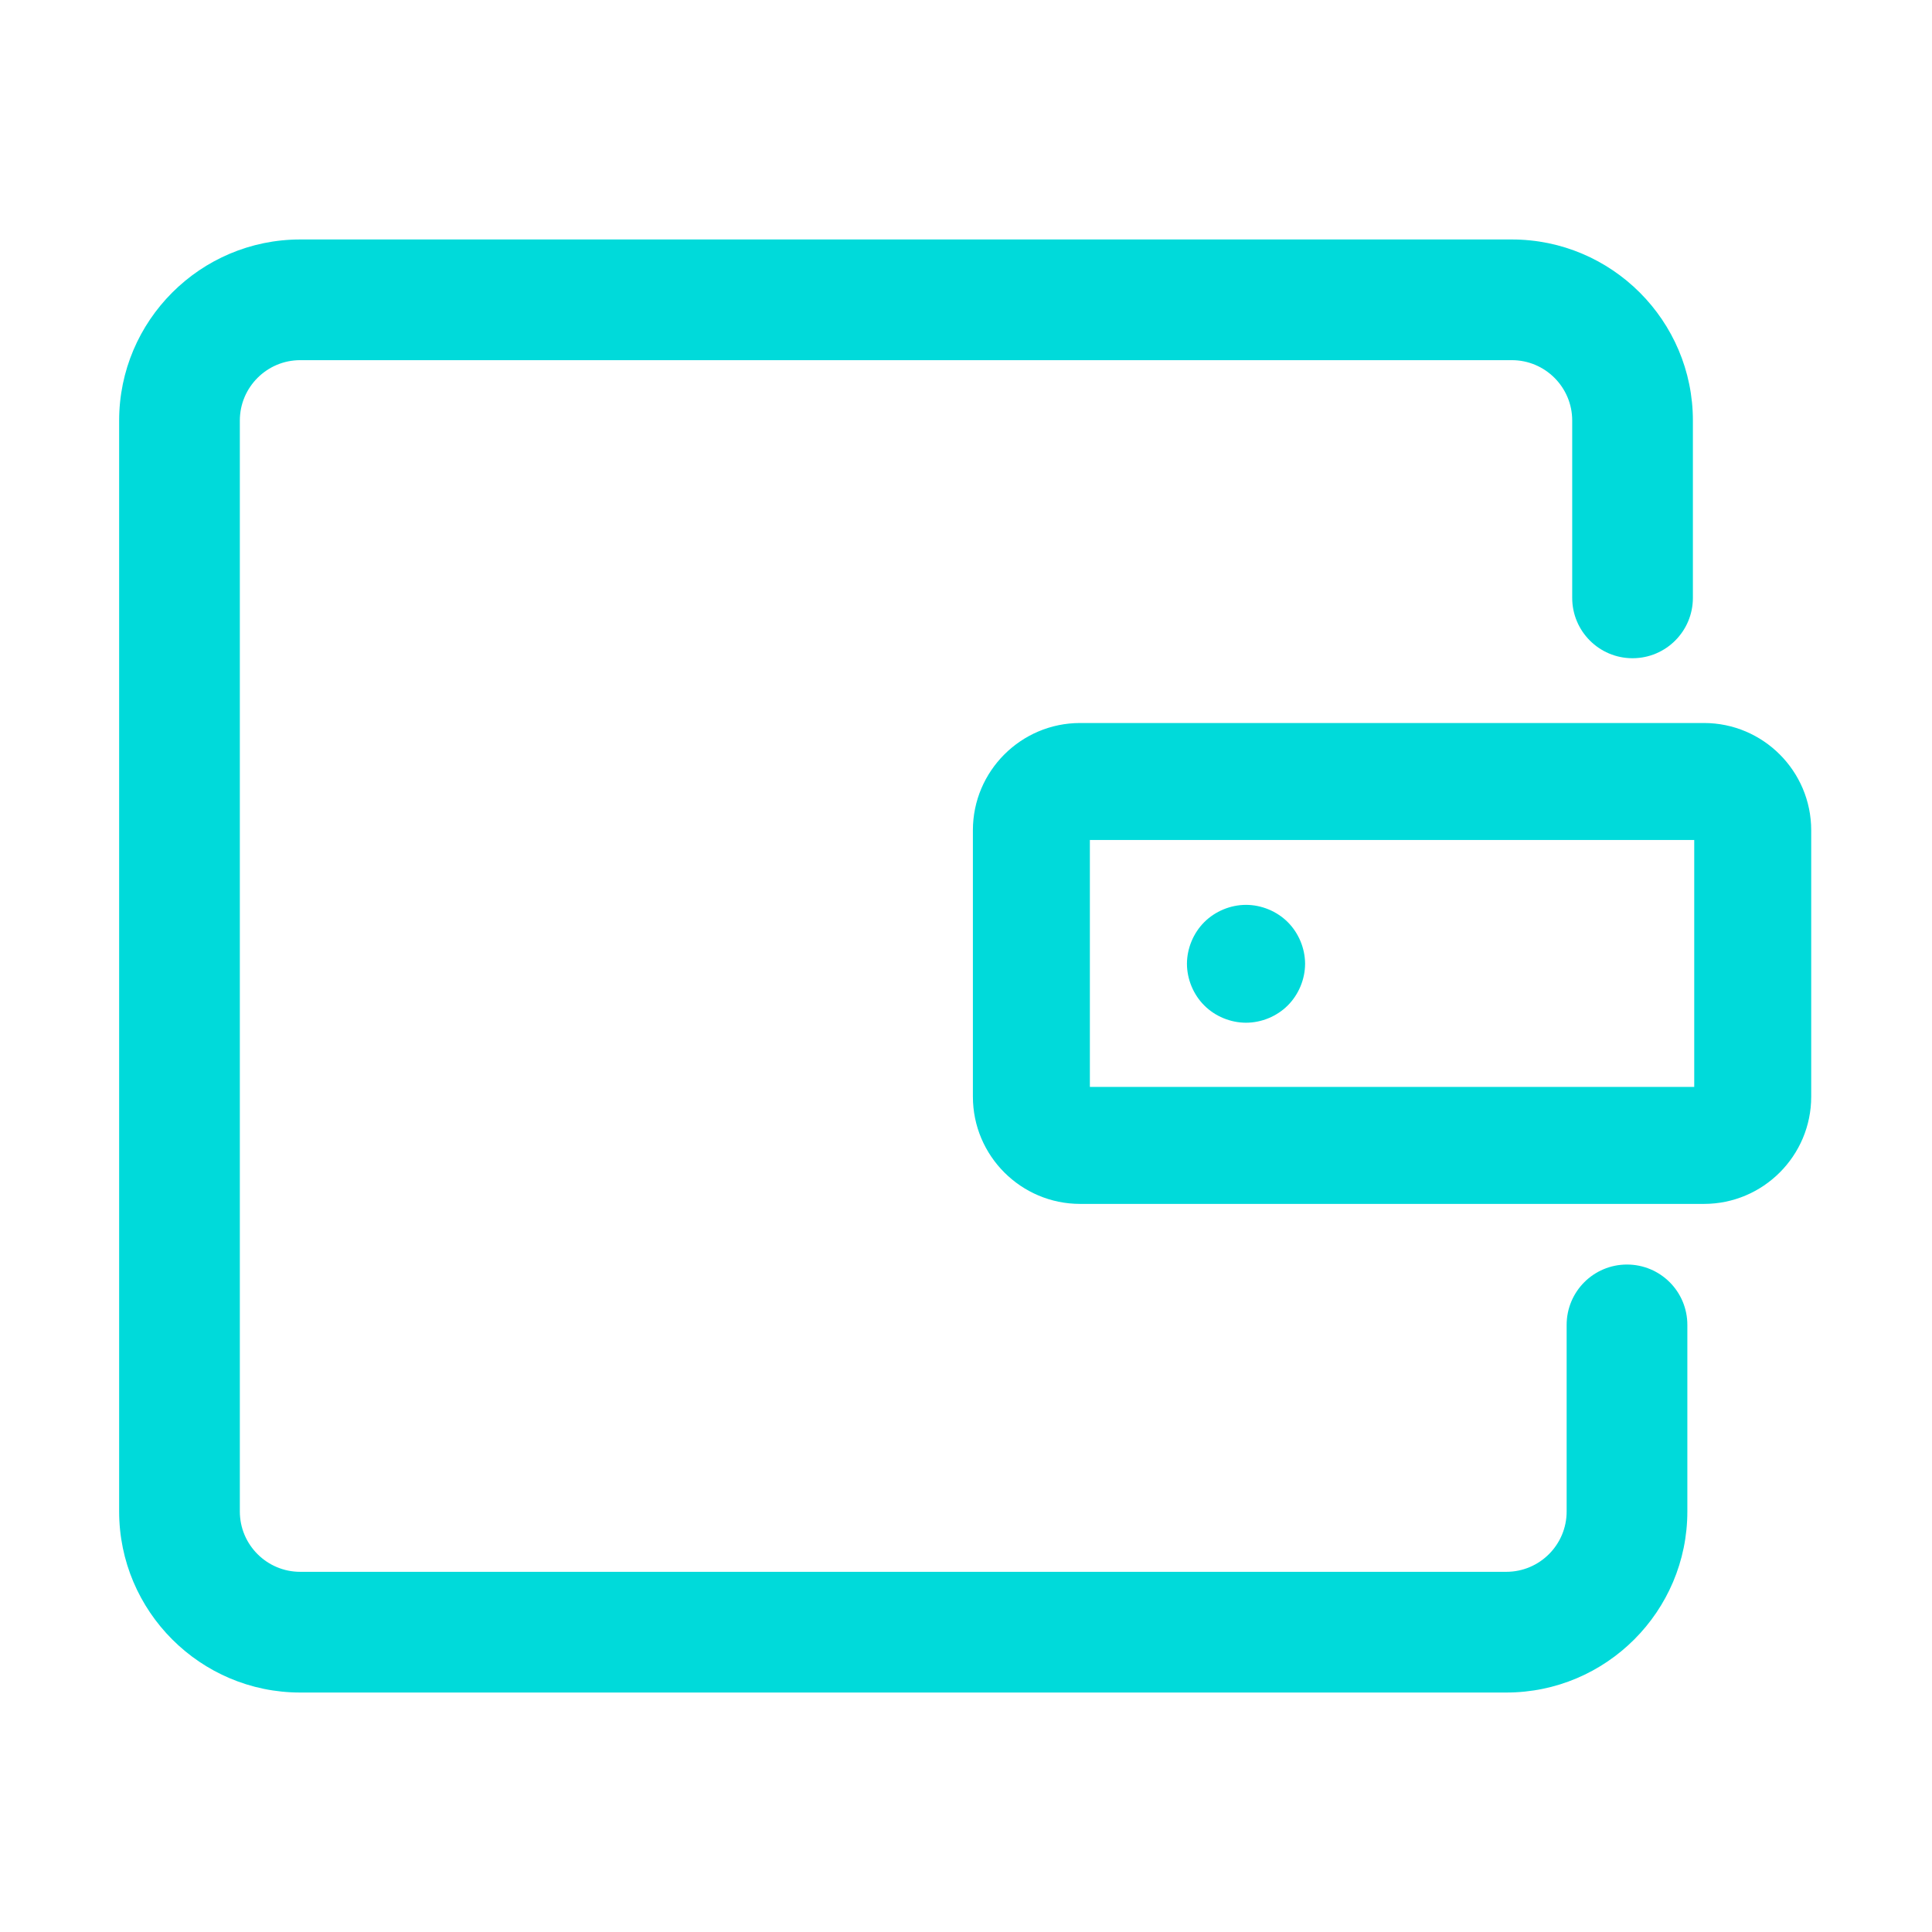 <?xml version="1.0" standalone="no"?><!DOCTYPE svg PUBLIC "-//W3C//DTD SVG 1.1//EN" "http://www.w3.org/Graphics/SVG/1.1/DTD/svg11.dtd"><svg t="1554276332331" class="icon" style="" viewBox="0 0 1024 1024" version="1.1" xmlns="http://www.w3.org/2000/svg" p-id="2996" data-spm-anchor-id="a313x.7781069.0.i5" xmlns:xlink="http://www.w3.org/1999/xlink" width="200" height="200"><defs><style type="text/css"></style></defs><path d="M798.368 897.077 159.108 897.077c-52.907 0-95.96-43.064-95.96-95.96L63.149 222.881c0-52.91 43.053-95.956 95.96-95.956l642.2 0c52.91 0 95.958 43.046 95.958 95.956l0 94.003c0 17.657-14.301 31.989-31.989 31.989-17.684 0-31.978-14.331-31.978-31.989l0-94.003c0-17.619-14.334-31.989-31.993-31.989L159.108 190.893c-17.63 0-31.989 14.369-31.989 31.989l0 578.236c0 17.654 14.359 31.978 31.989 31.978l639.258 0c17.658 0 31.989-14.324 31.989-31.978l0-98.896c0-17.694 14.293-31.989 31.982-31.989s31.995 14.295 31.995 31.989l0 98.896C894.332 854.013 851.303 897.077 798.368 897.077L798.368 897.077z" p-id="2997" data-spm-anchor-id="a313x.7781069.0.i0" class="selected" fill="#00dada"></path><path d="M691.726 510.83c0-0.025 0.006-0.051 0.006-0.076l-0.006 0c-0.044-8.142-3.41-16.223-9.166-21.99-5.8-5.793-13.953-9.166-22.145-9.166-8.195 0-16.349 3.373-22.141 9.166-5.76 5.766-9.122 13.847-9.166 21.99l-0.006 0c0 0.025 0 0.051 0 0.076 0 0.023 0 0.048 0 0.086l0.006 0c0.044 8.142 3.406 16.213 9.166 21.979 5.792 5.801 13.936 9.165 22.141 9.165 8.193 0 16.345-3.364 22.139-9.165 5.756-5.765 9.128-13.836 9.172-21.979l0.006 0C691.732 510.877 691.726 510.853 691.726 510.83z" p-id="2998" data-spm-anchor-id="a313x.7781069.0.i2" class="selected" fill="#00dada"></path><path d="M903.146 638.095 572.486 638.095c-31.337 0-56.831-25.496-56.831-56.833L515.655 440.042c0-31.338 25.495-56.832 56.831-56.832l330.66 0c31.337 0 56.831 25.495 56.831 56.832L959.977 581.261C959.977 612.599 934.483 638.095 903.146 638.095zM577.653 576.096l320.325 0L897.977 445.209 577.653 445.209 577.653 576.096z" p-id="2999" data-spm-anchor-id="a313x.7781069.0.i1" class="selected" fill="#00dada"></path></svg>